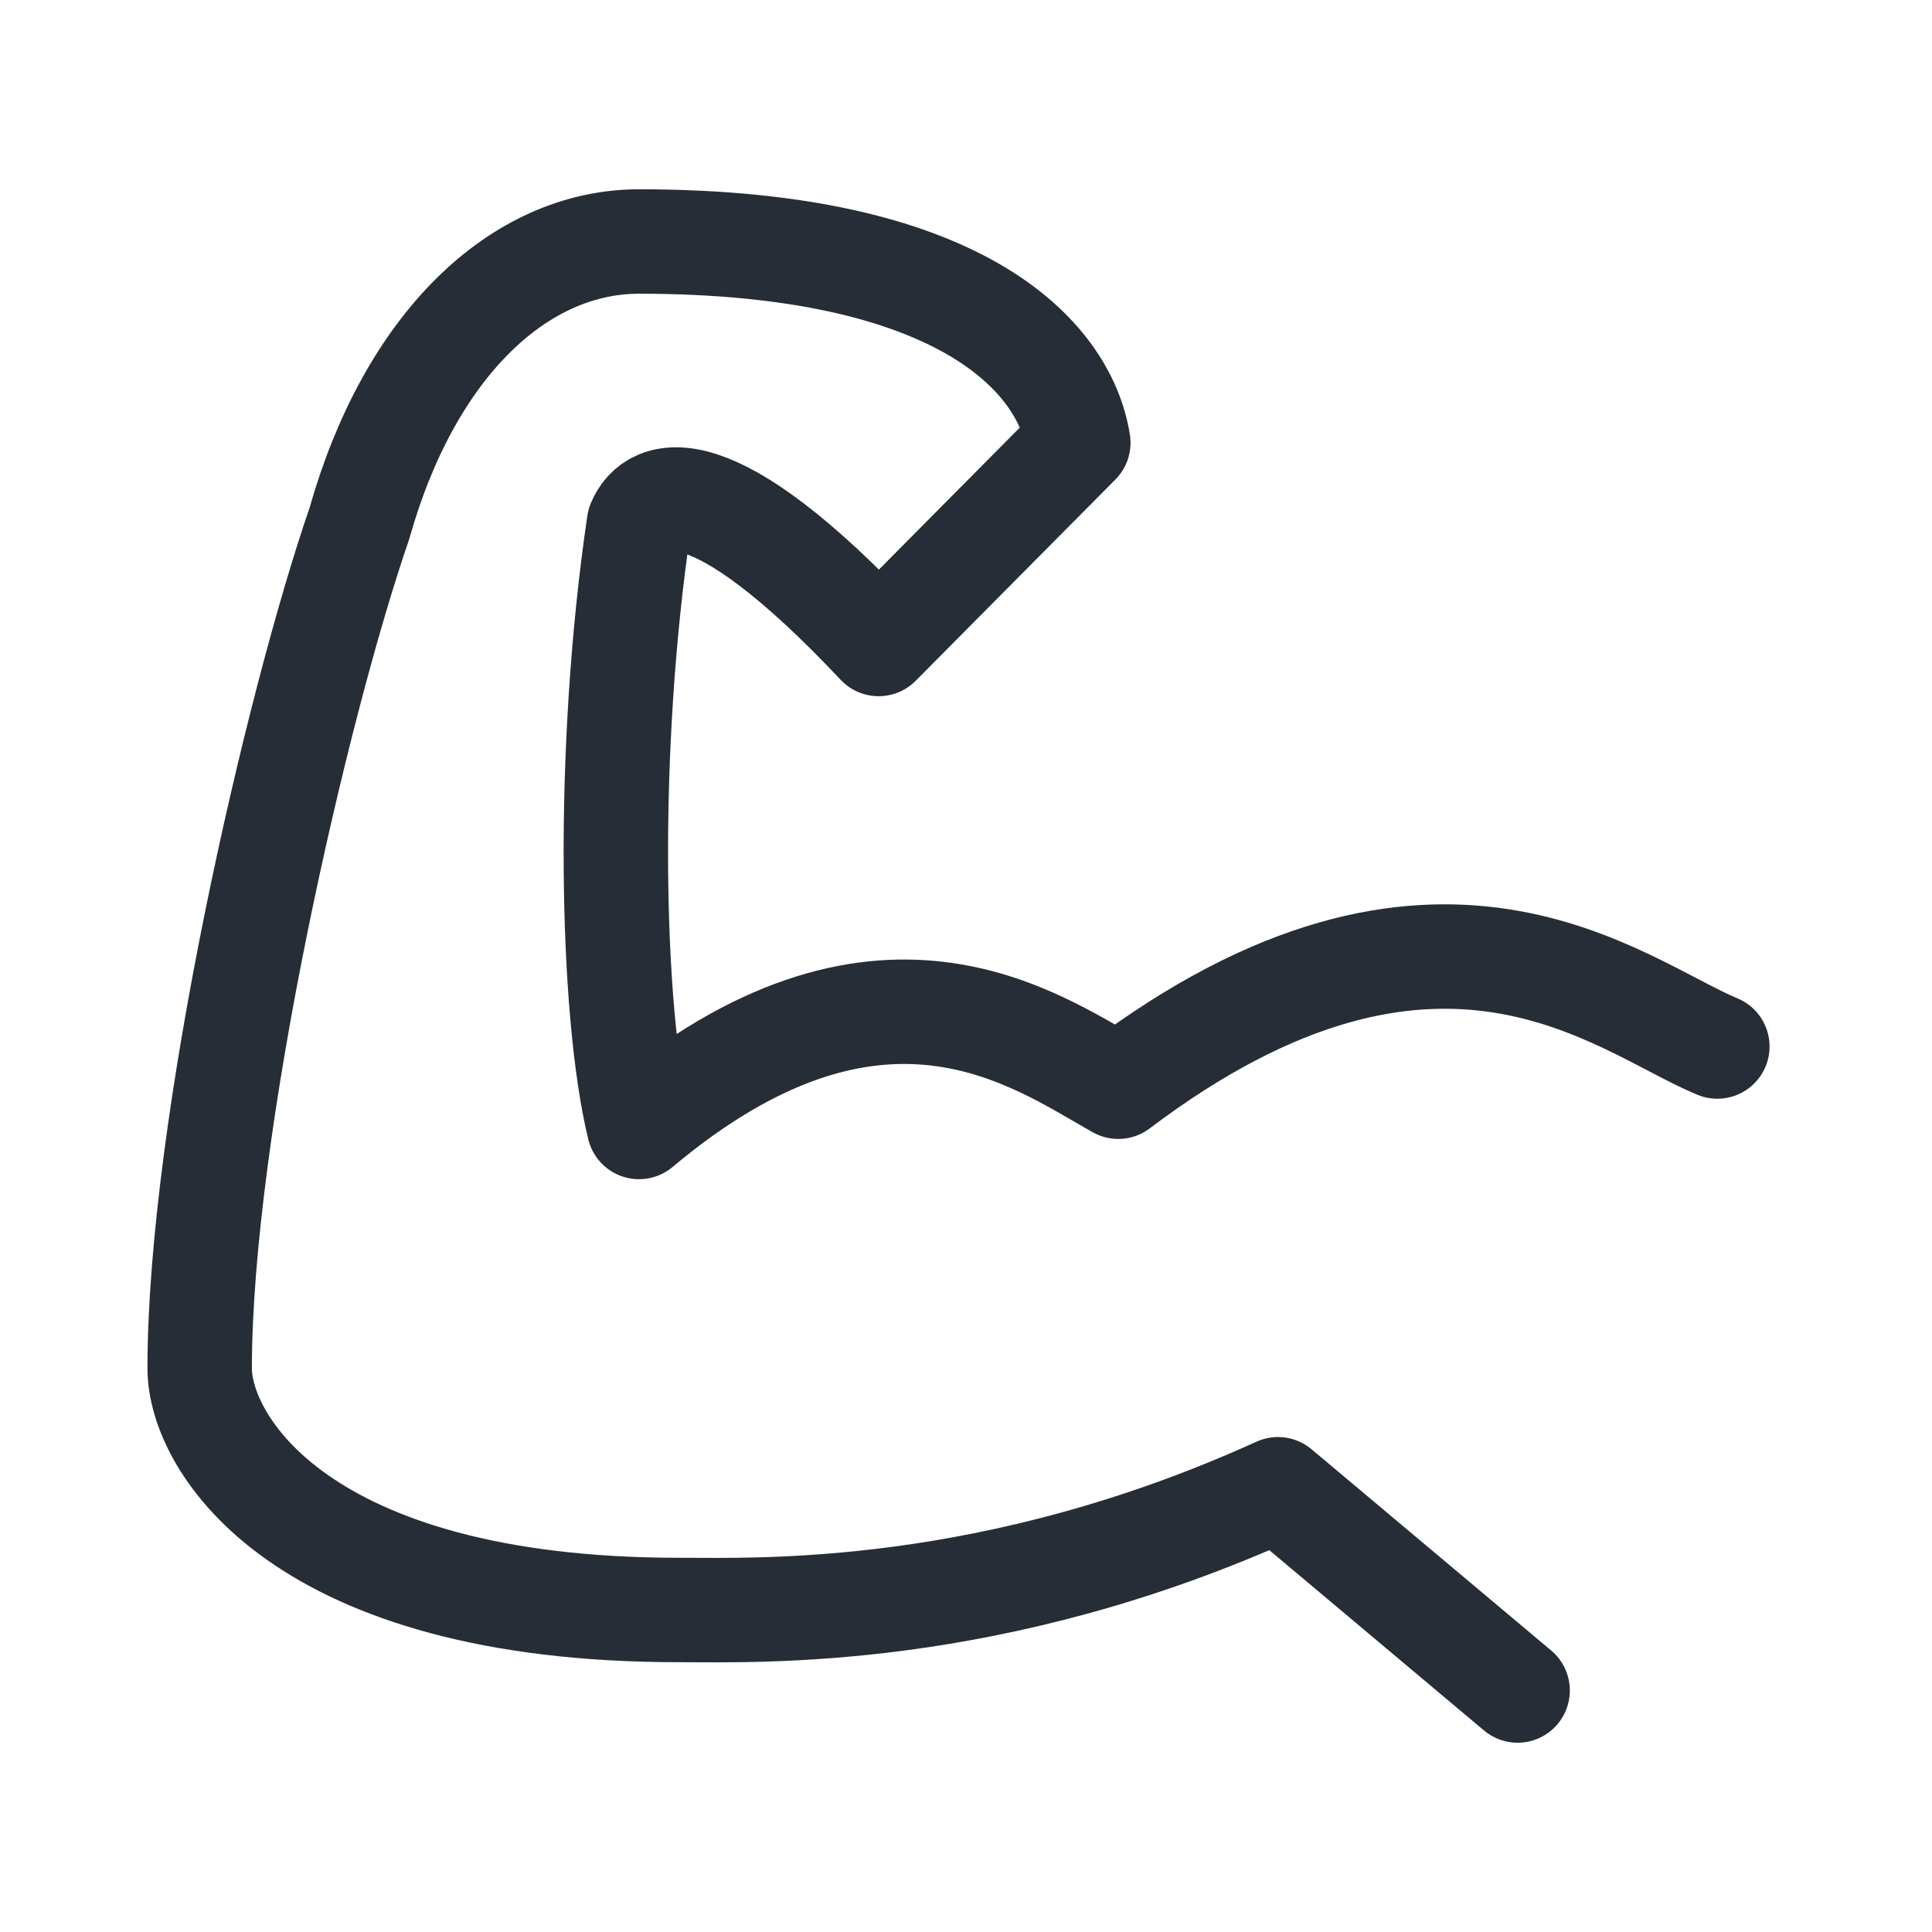 <svg width="37" height="37" viewBox="0 0 37 37" fill="none" xmlns="http://www.w3.org/2000/svg">
<path d="M32.889 20.042C31.012 19.265 27.535 16.188 21.416 20.812C19.808 19.906 16.827 17.729 12.238 21.583C11.701 19.382 11.594 14.371 12.238 10.021C12.506 9.373 13.61 8.915 16.827 12.333L20.651 8.479C20.383 6.796 18.357 4.625 12.238 4.625C9.943 4.625 7.849 6.602 6.884 10.021C5.677 13.517 3.824 21.583 3.824 26.208C3.824 27.633 5.736 30.833 13.002 30.833C14.532 30.833 19.007 31.007 24.475 28.521L29.064 32.375" stroke="#272D37" stroke-width="2" stroke-linecap="round" stroke-linejoin="round"/>
</svg>

